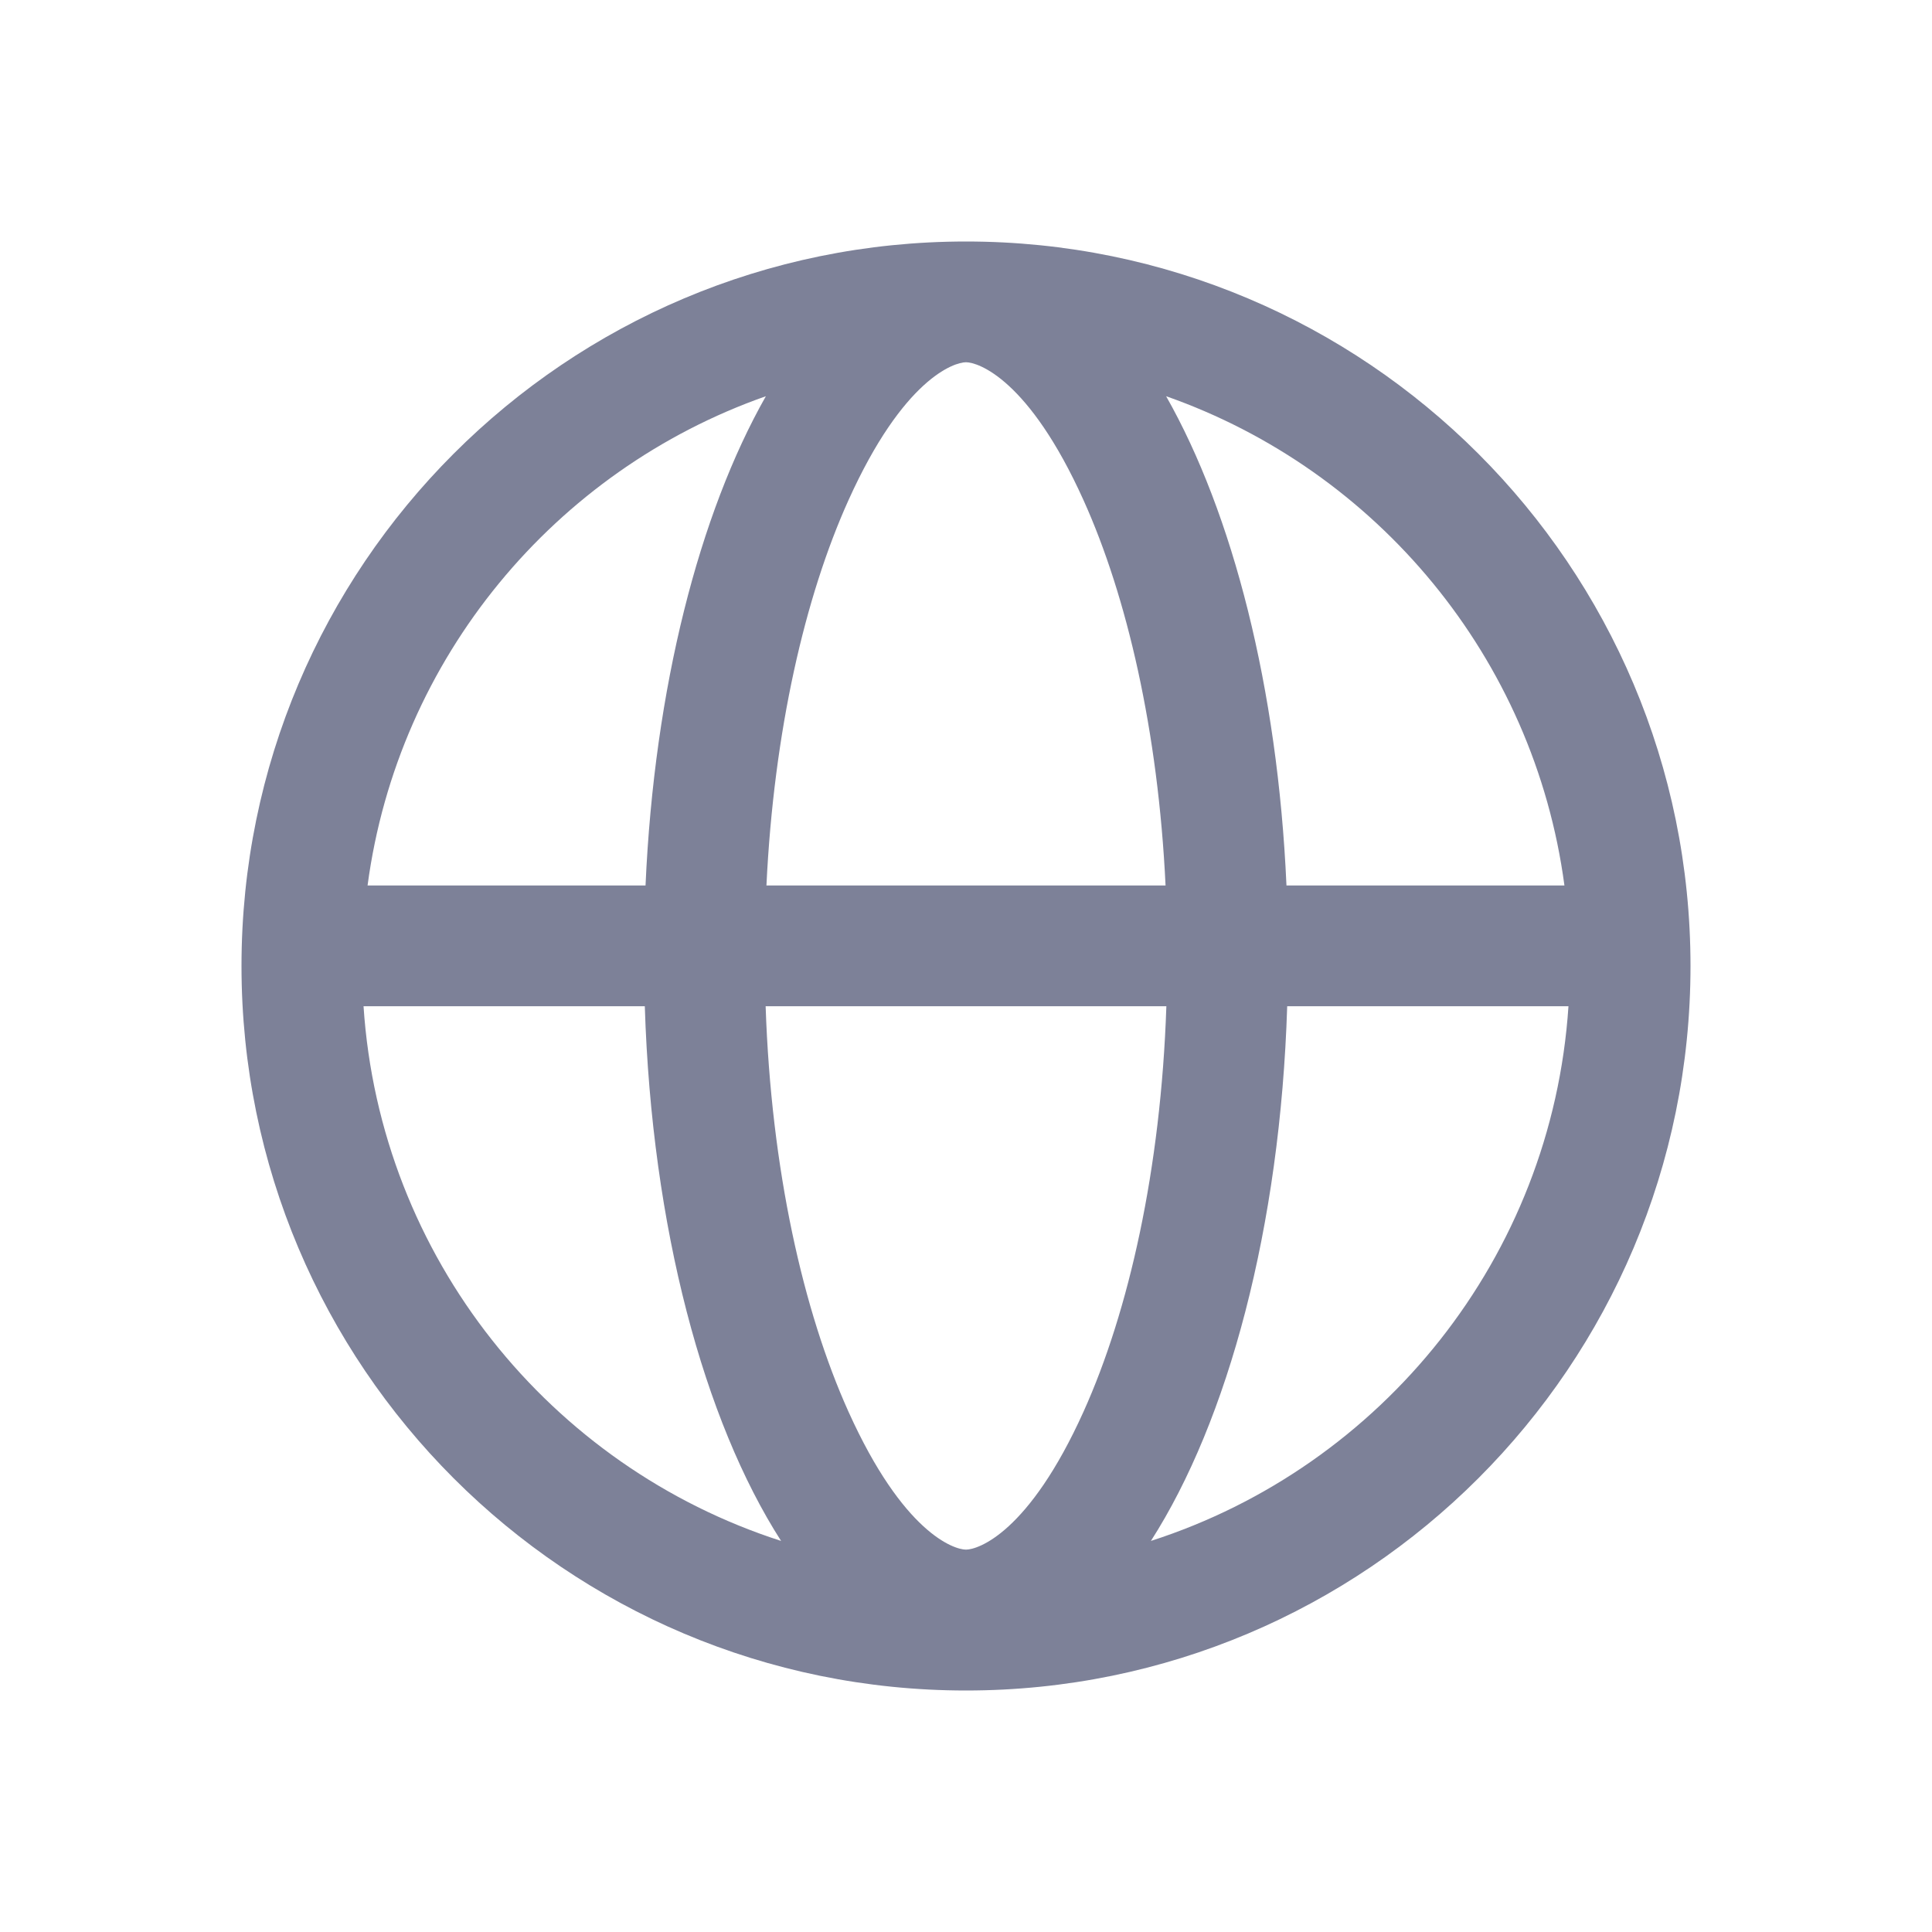 <svg width="24" height="24" viewBox="0 0 24 24" fill="none" xmlns="http://www.w3.org/2000/svg">
<path fill-rule="evenodd" clip-rule="evenodd" d="M12 3C16.971 3 21 7.029 21 12C21 16.971 16.971 21 12 21C7.029 21 3 16.971 3 12C3 7.029 7.029 3 12 3ZM15.99 12.5H19.484C19.278 15.621 17.164 18.22 14.297 19.142C15.255 17.648 15.904 15.246 15.99 12.5ZM15.981 11H19.434C19.057 8.171 17.104 5.841 14.486 4.922C15.312 6.377 15.872 8.542 15.981 11ZM9.514 4.922C8.688 6.377 8.128 8.542 8.019 11H4.566C4.943 8.171 6.896 5.841 9.514 4.922ZM9.521 11C9.613 9.078 10.001 7.409 10.539 6.216C11.22 4.705 11.852 4.5 12 4.5C12.148 4.5 12.78 4.705 13.461 6.216C13.999 7.409 14.387 9.078 14.479 11H9.521ZM9.511 12.5H14.489C14.421 14.527 14.022 16.289 13.461 17.534C12.78 19.045 12.148 19.25 12 19.25C11.852 19.25 11.22 19.045 10.539 17.534C9.978 16.289 9.579 14.527 9.511 12.5ZM8.01 12.5H4.516C4.722 15.621 6.836 18.22 9.703 19.142C8.745 17.648 8.096 15.246 8.01 12.5Z" fill="#7D8198"/>
</svg>
